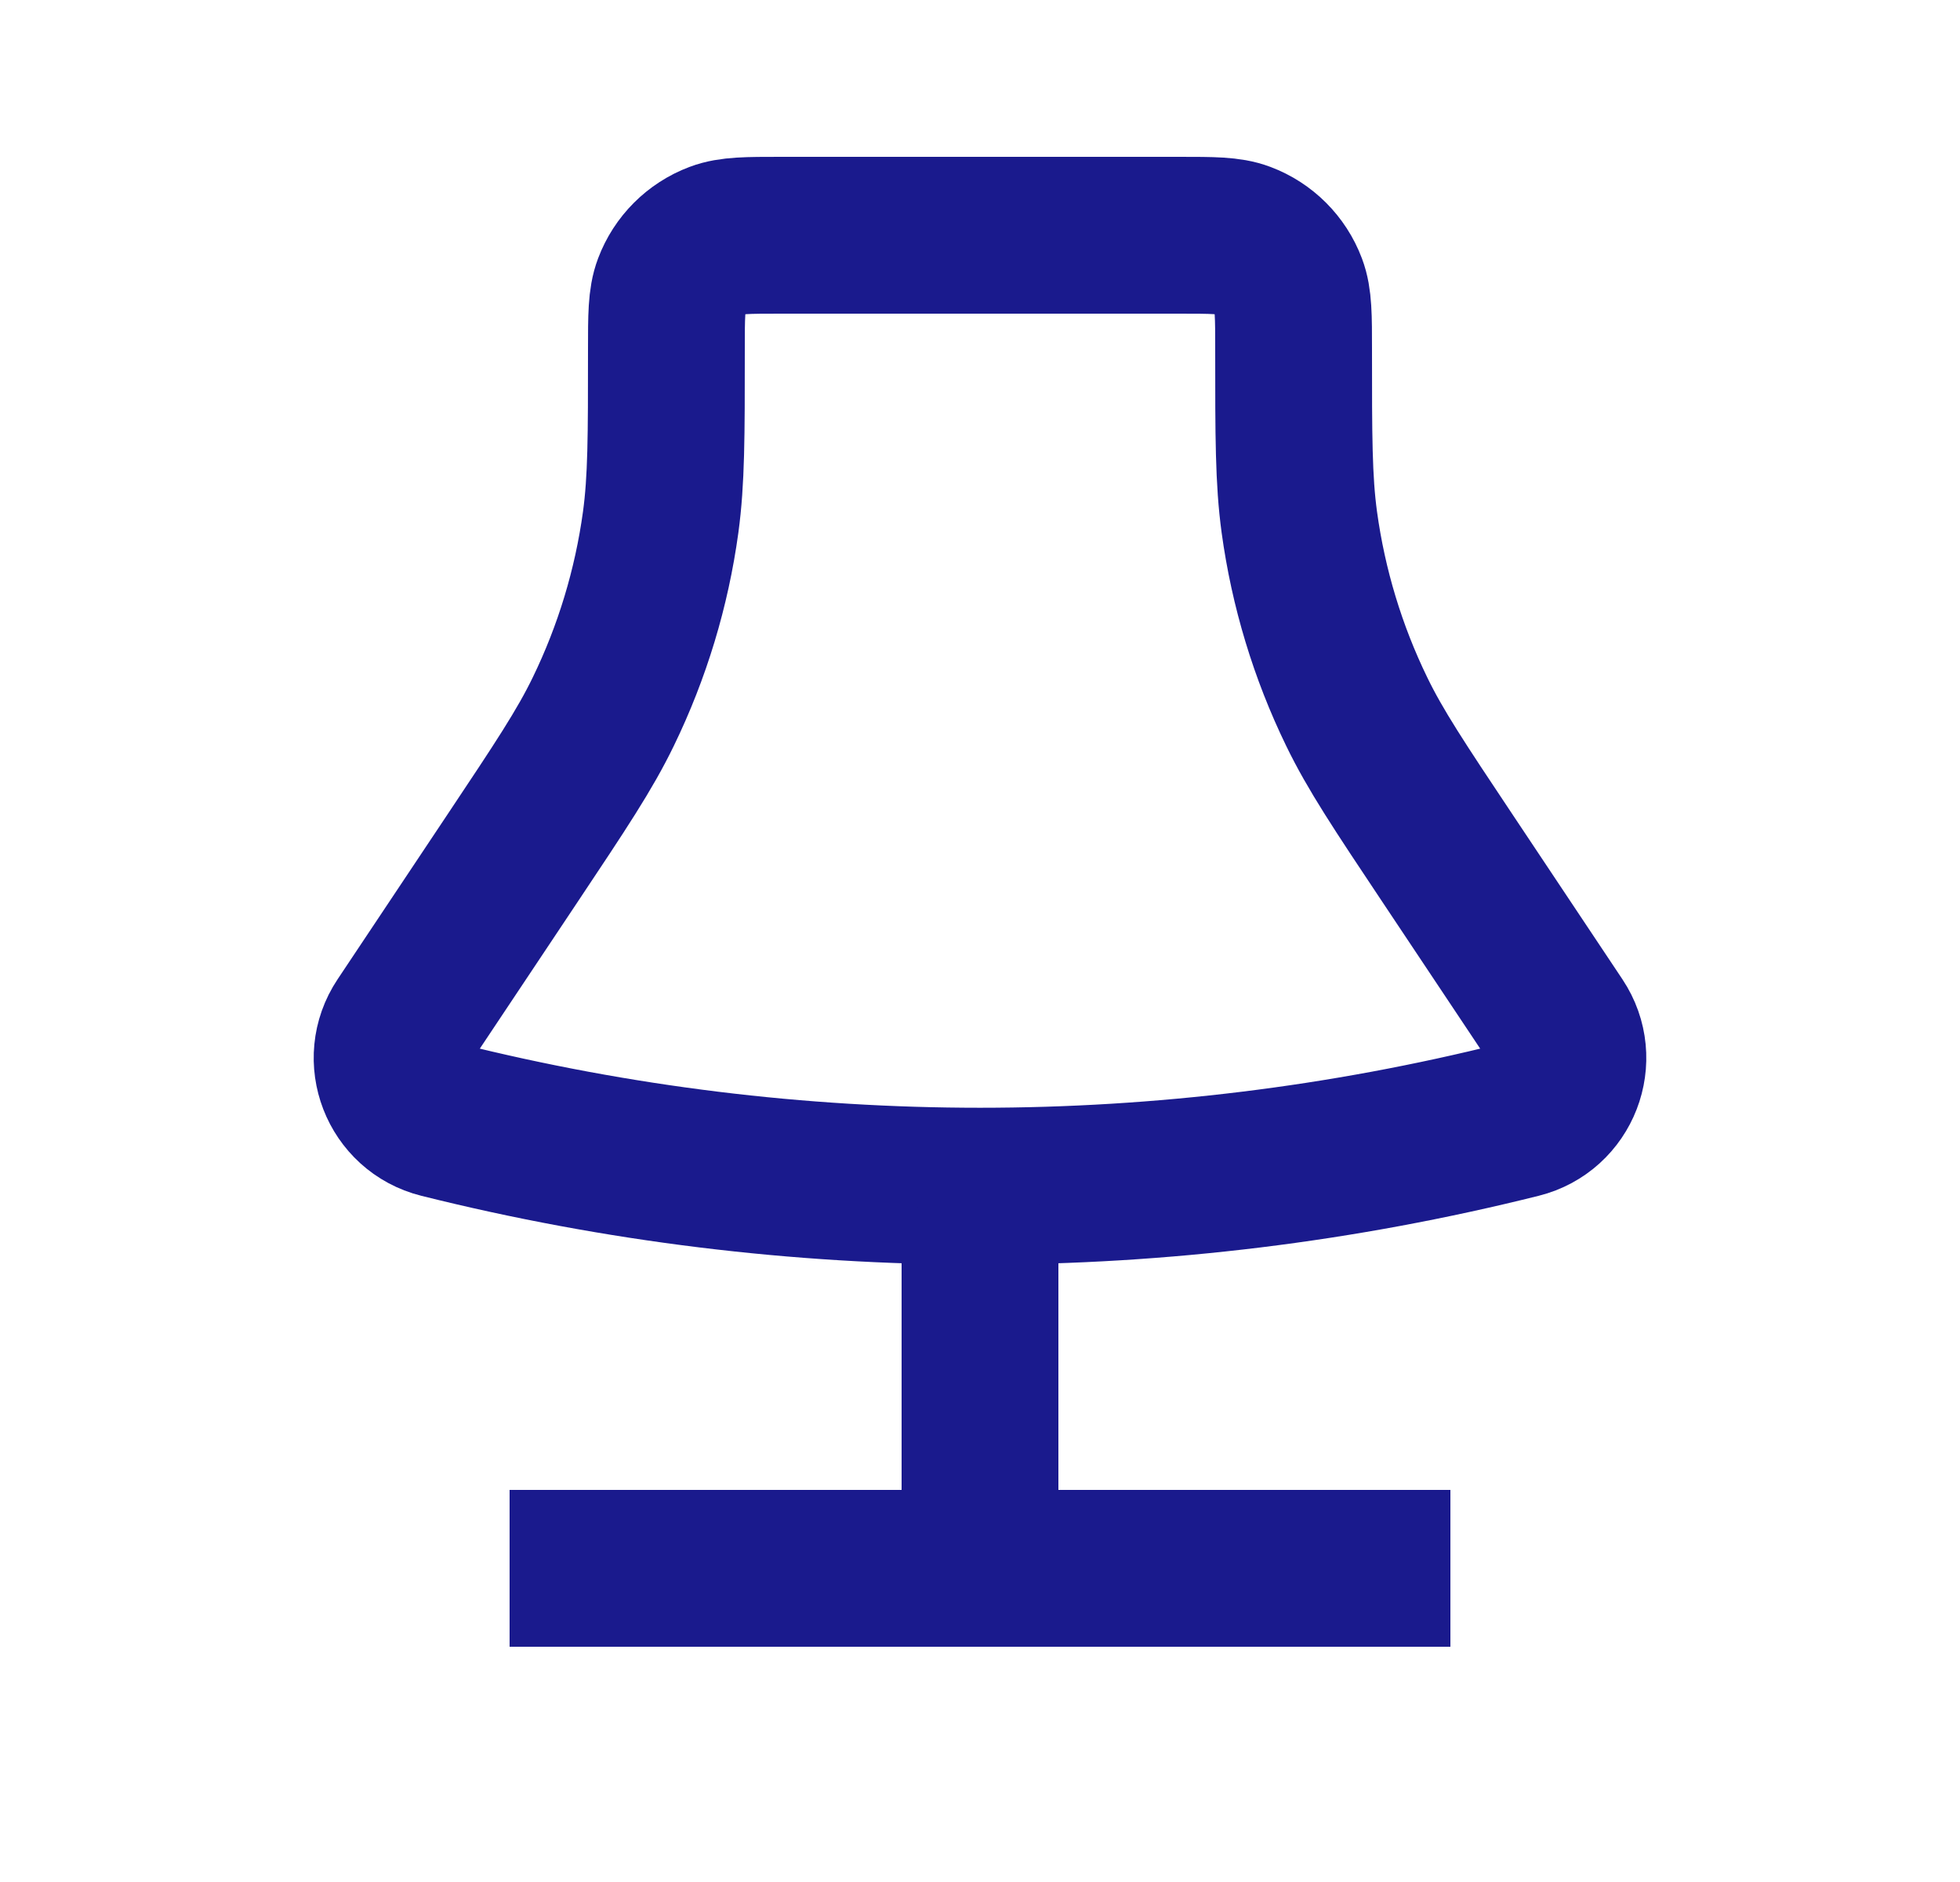 <svg width="25" height="24" viewBox="0 0 25 24" fill="none" xmlns="http://www.w3.org/2000/svg">
<path d="M8.5 4.461C8.5 4.032 8.5 3.817 8.565 3.646C8.666 3.378 8.878 3.166 9.146 3.065C9.317 3 9.532 3 9.961 3H15.039C15.468 3 15.683 3 15.854 3.065C16.122 3.166 16.334 3.378 16.435 3.646C16.5 3.817 16.5 4.032 16.5 4.461V4.461C16.5 5.568 16.5 6.121 16.573 6.659C16.688 7.498 16.935 8.314 17.305 9.075C17.542 9.564 17.849 10.024 18.463 10.945L19.862 13.043C20.173 13.509 19.928 14.143 19.384 14.279V14.279C14.864 15.409 10.136 15.409 5.616 14.279V14.279C5.072 14.143 4.827 13.509 5.138 13.043L6.537 10.945C7.151 10.024 7.458 9.564 7.695 9.075C8.065 8.314 8.312 7.498 8.427 6.659C8.5 6.121 8.5 5.568 8.5 4.461V4.461Z" stroke="#1A1A8D" stroke-width="2"/>
<path d="M12.5 20L12.5 16" stroke="#1A1A8D" stroke-width="2" stroke-linecap="round"/>
<path d="M6.5 20H18.5" stroke="#1A1A8D" stroke-width="2"/>
</svg>
